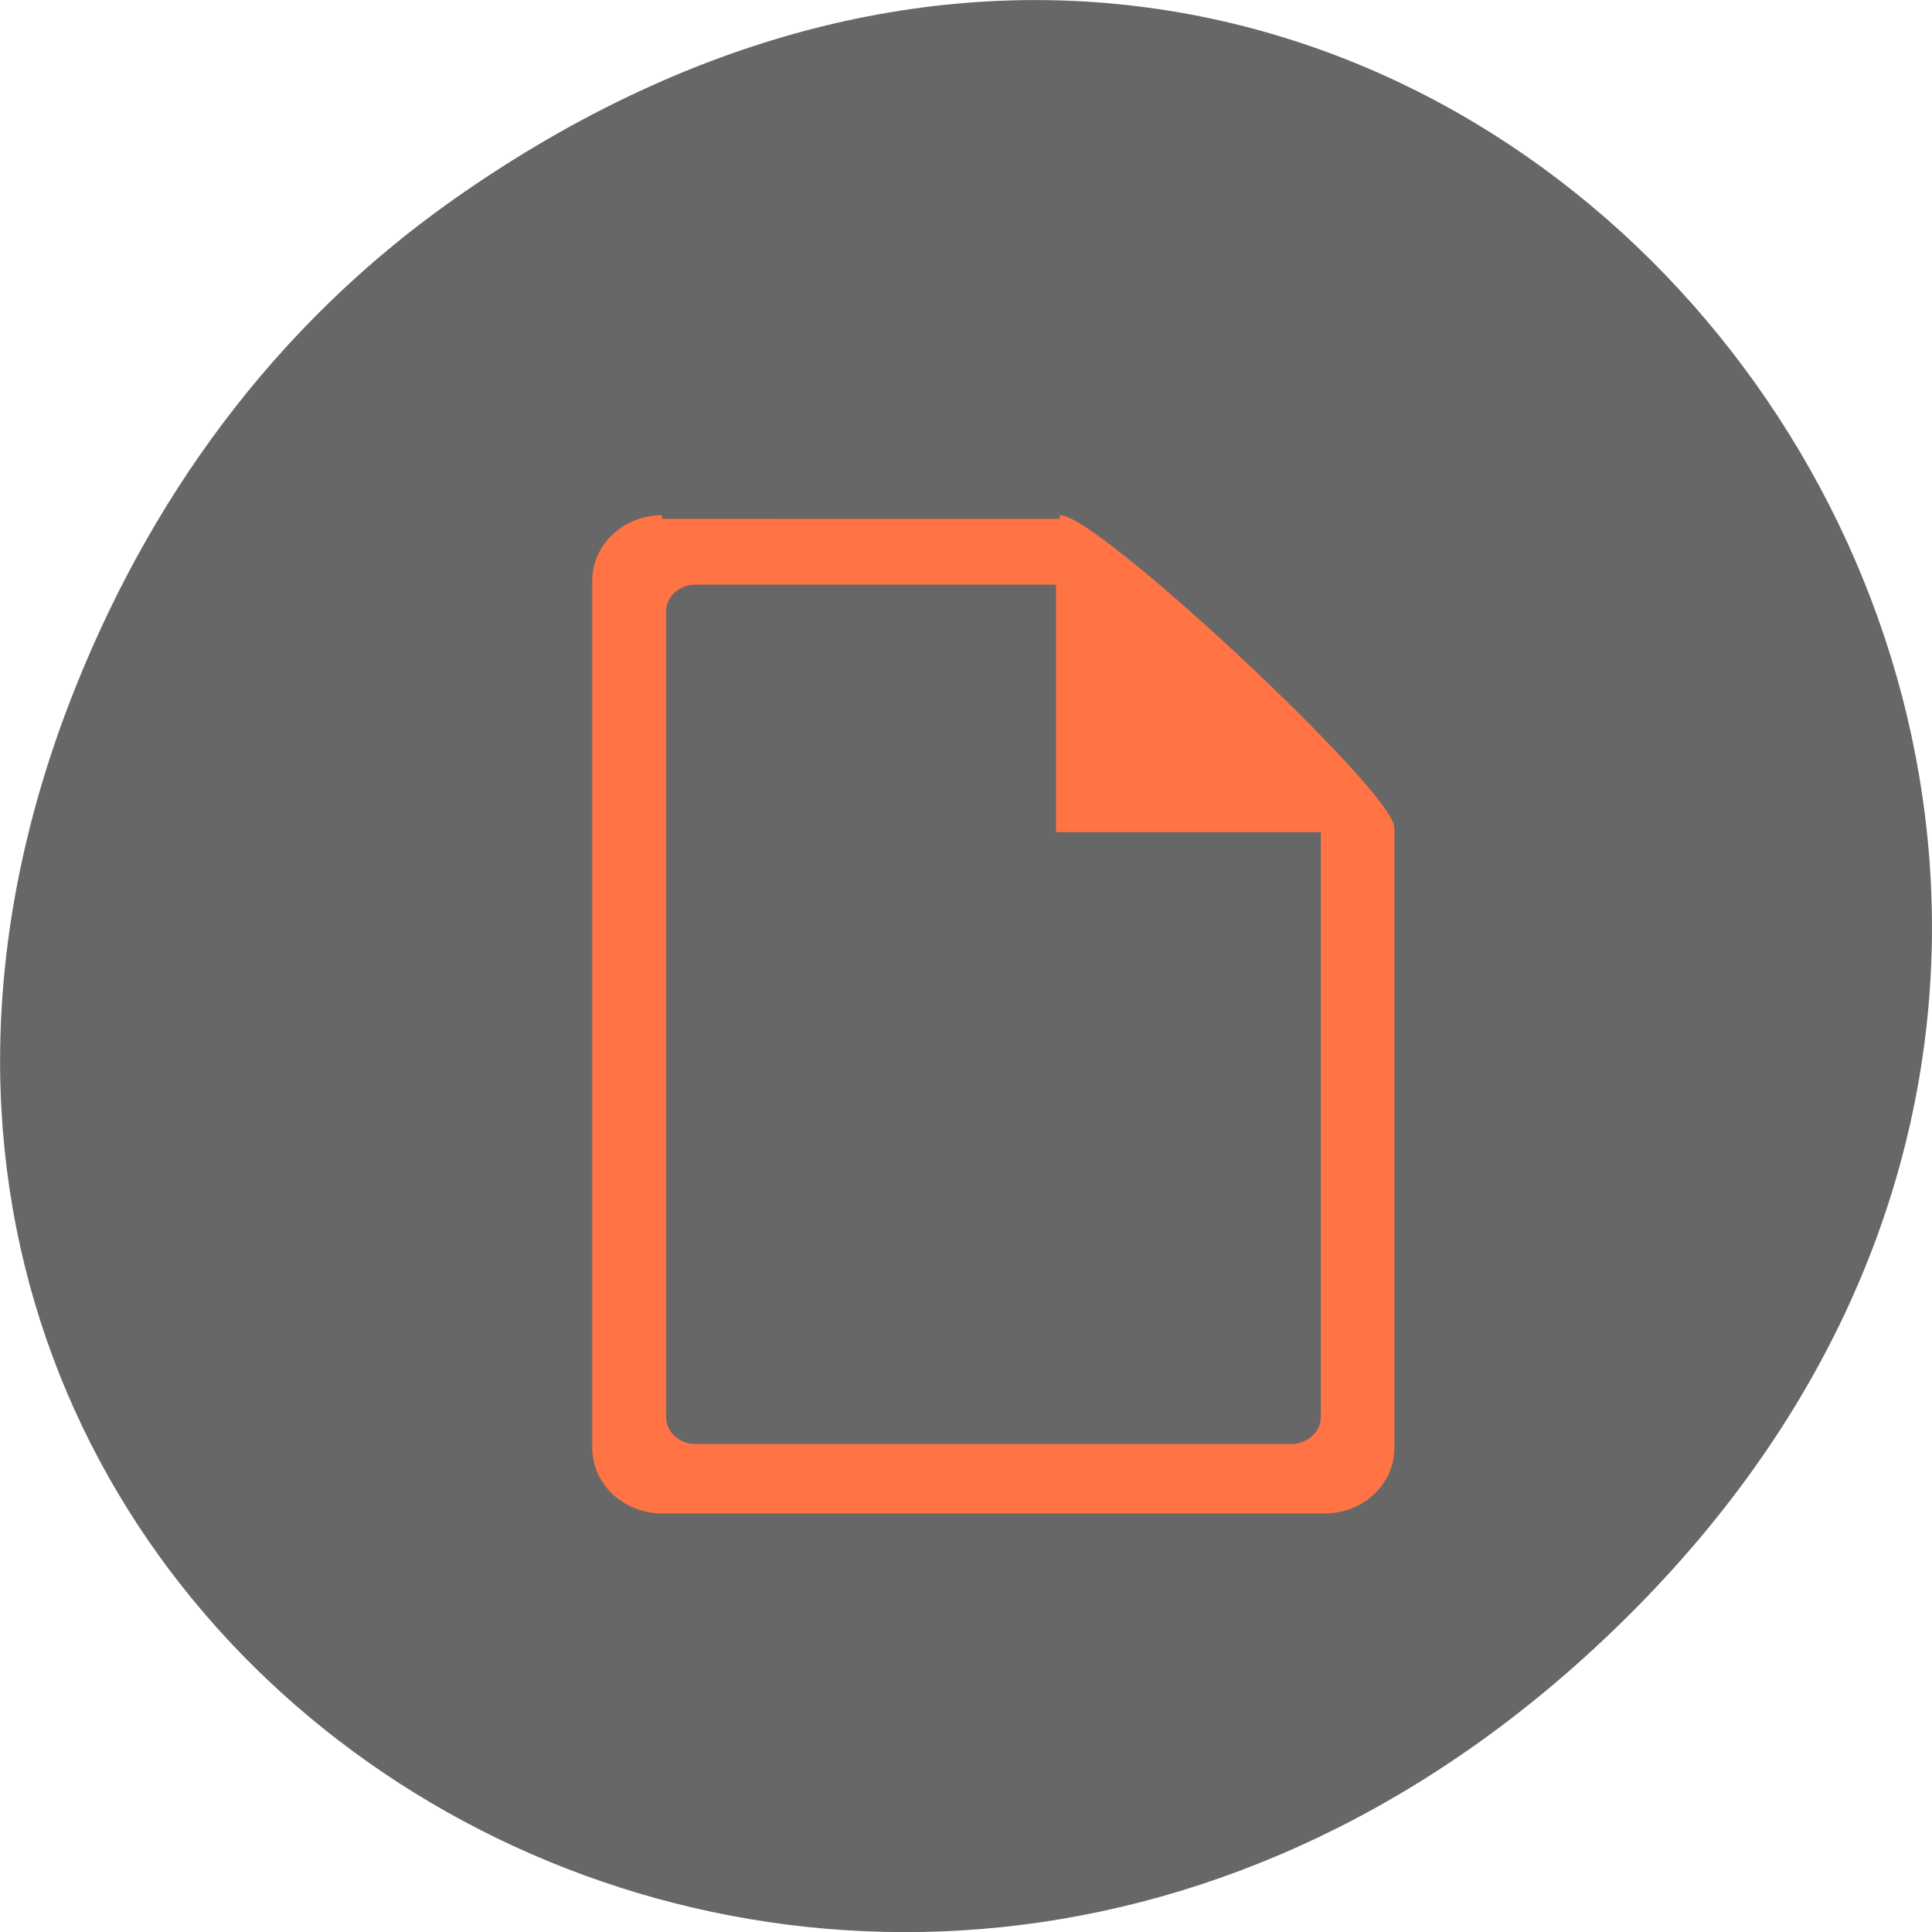 <svg xmlns="http://www.w3.org/2000/svg" viewBox="0 0 24 24"><path d="m 5.641 2.473 c 12.273 -8.629 24.711 7.309 14.711 17.473 c -9.422 9.582 -24.06 0.699 -19.488 -11.219 c 0.957 -2.488 2.523 -4.668 4.777 -6.254" fill="#676767"/><path d="m 87.5 862.82 c -4.833 0 -8.75 3.667 -8.75 8.208 v 114.54 c 0 4.542 3.917 8.208 8.75 8.208 h 87.54 c 4.875 0 8.75 -3.667 8.75 -8.208 v -81.83 c 0 -4.542 -38.917 -40.917 -43.75 -40.917 m -48.17 8.208 h 48.17 v 32.708 h 35 v 77.75 c 0 2.25 -1.958 4.083 -4.375 4.083 h -78.75 c -2.458 0 -4.375 -1.833 -4.375 -4.083 v -106.37 c 0 -2.292 1.917 -4.083 4.375 -4.083" transform="matrix(0.094 0 0 0.094 0 -74.66)" fill="#ff7345" stroke="#ff7345" stroke-width="0.974"/></svg>